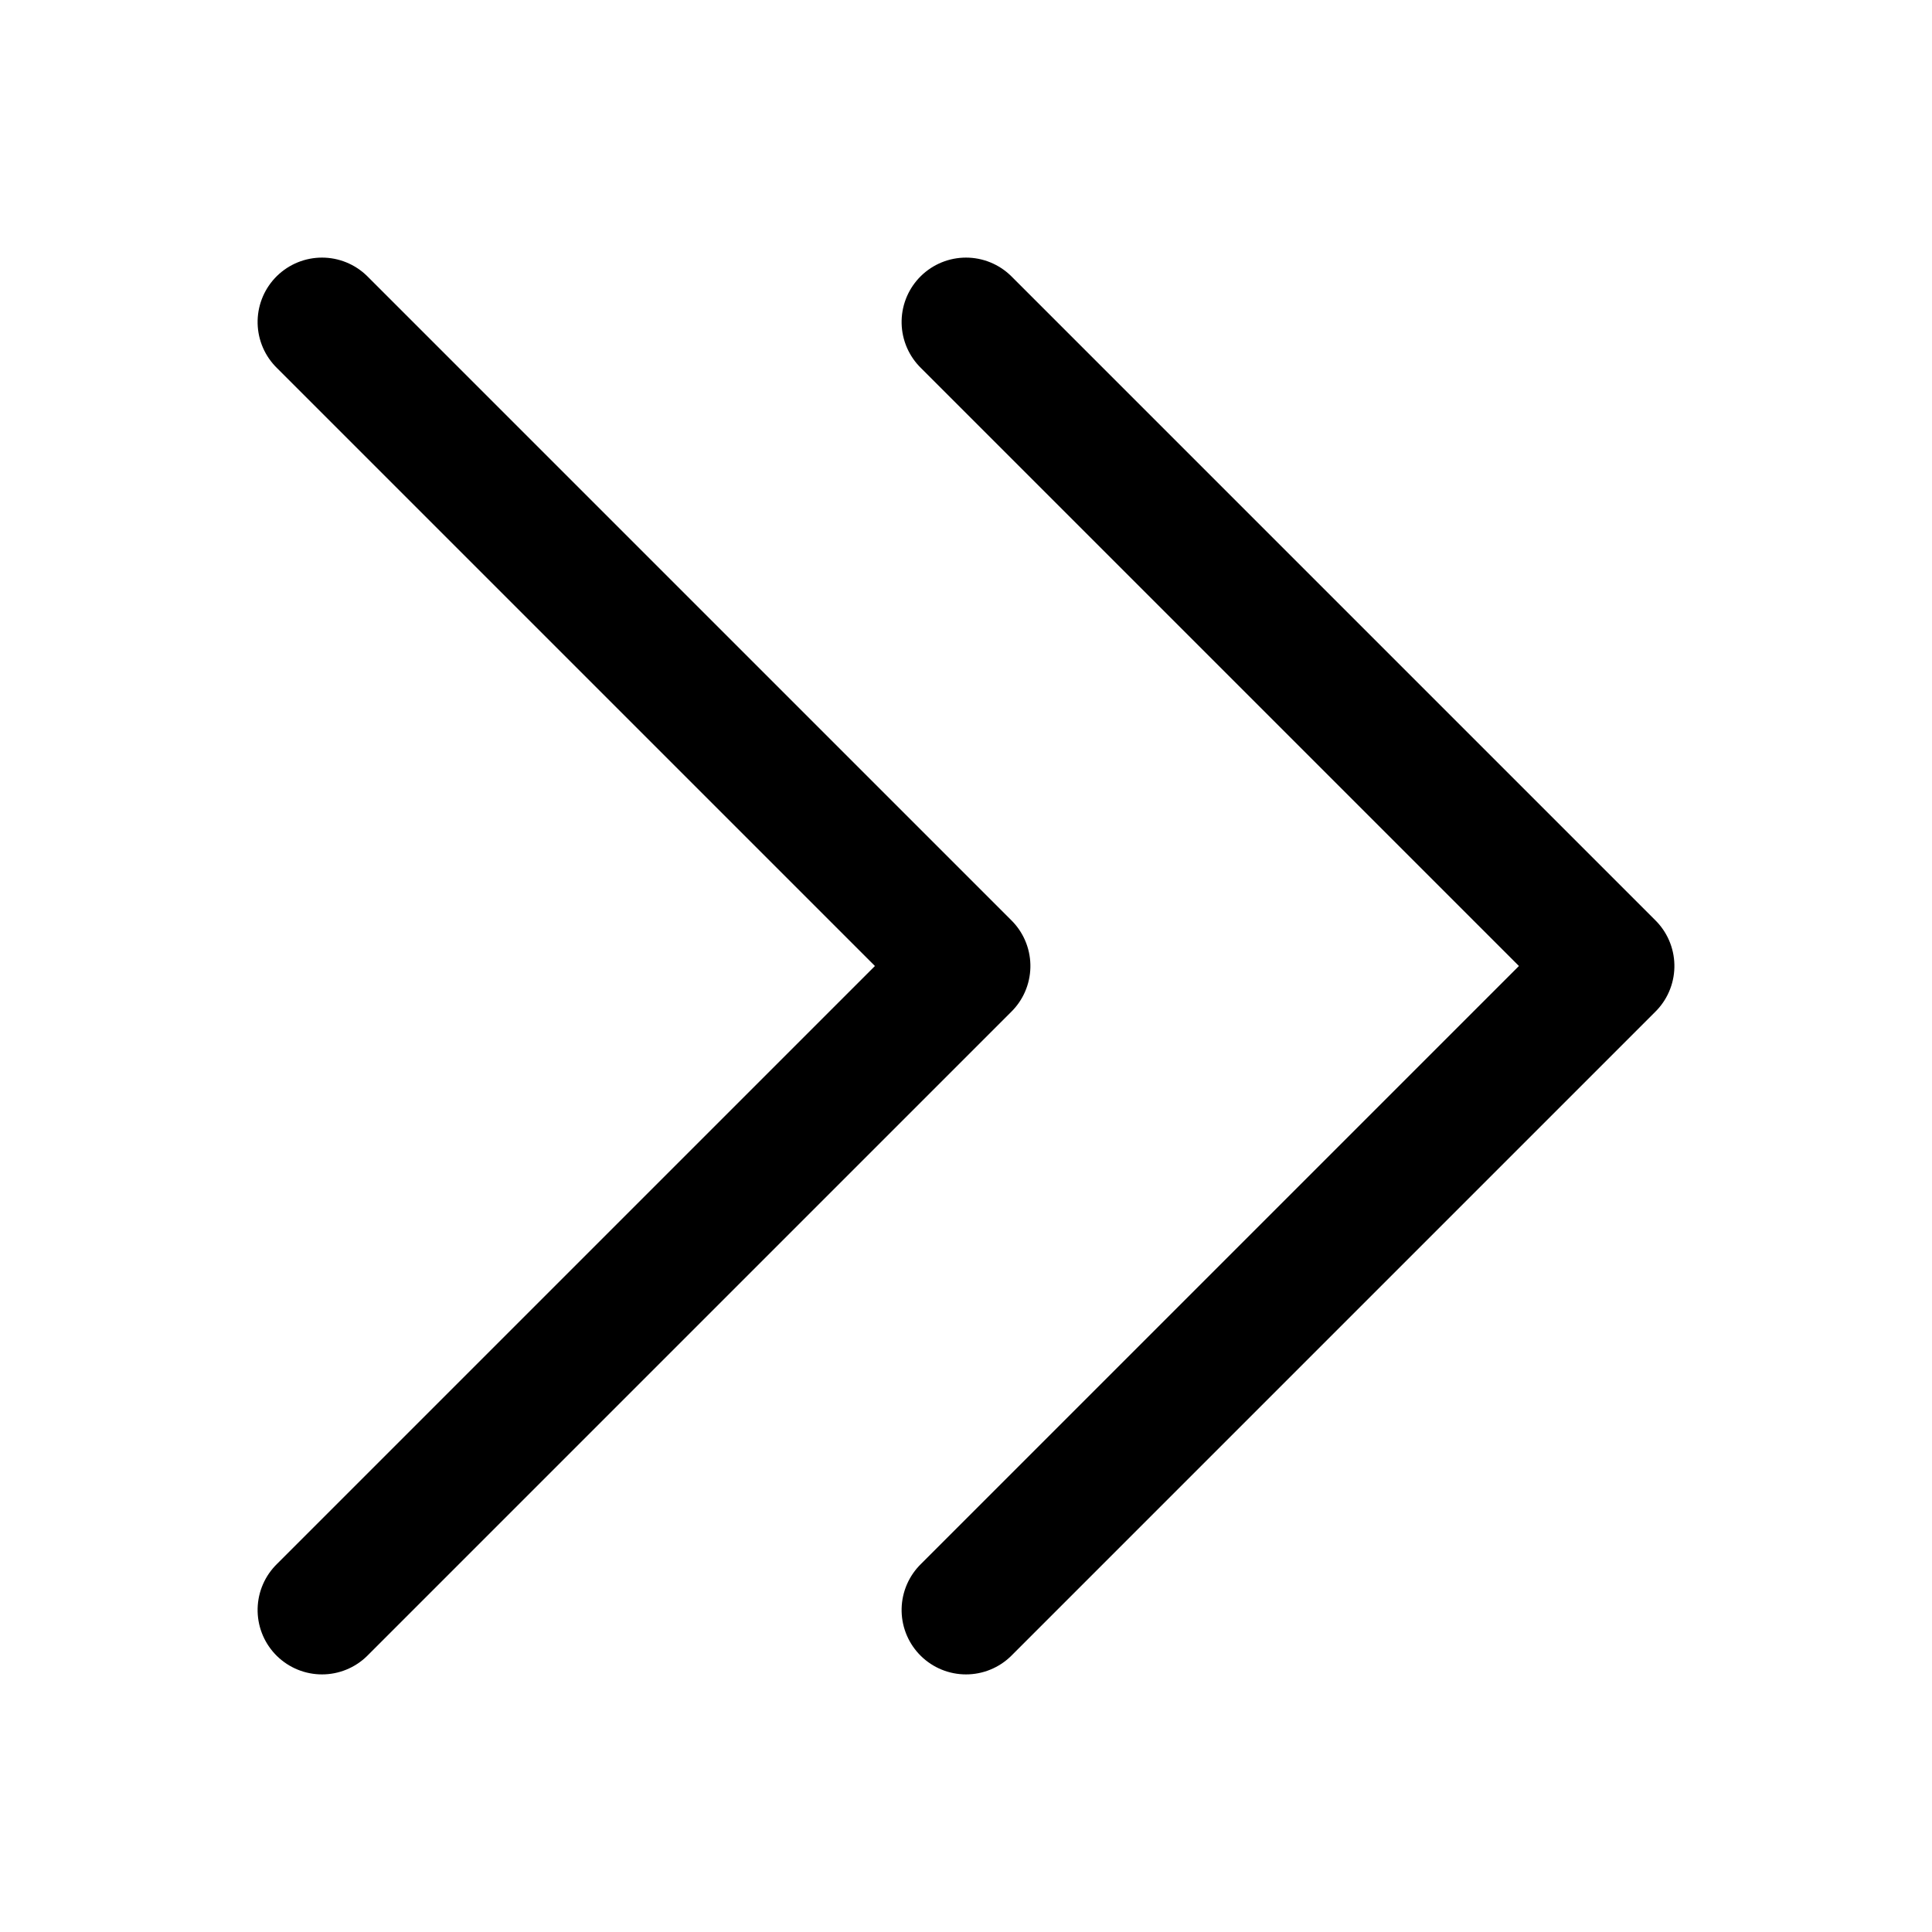 <svg xmlns="http://www.w3.org/2000/svg" width="30" height="30" viewBox="0 0 30 30"><g transform="translate(-42 147) rotate(-90)"><rect width="30" height="30" transform="translate(117 42)" fill="none"/><g transform="translate(0 -0.5)"><path d="M47.641,52l10,10,10-10" transform="translate(74.359 5.5)" fill="none" stroke="#000" stroke-linecap="round" stroke-linejoin="round" stroke-width="2"/><path d="M47.641,52l10,10,10-10" transform="translate(74.359 -4.5)" fill="none" stroke="#000" stroke-linecap="round" stroke-linejoin="round" stroke-width="2"/></g></g></svg>